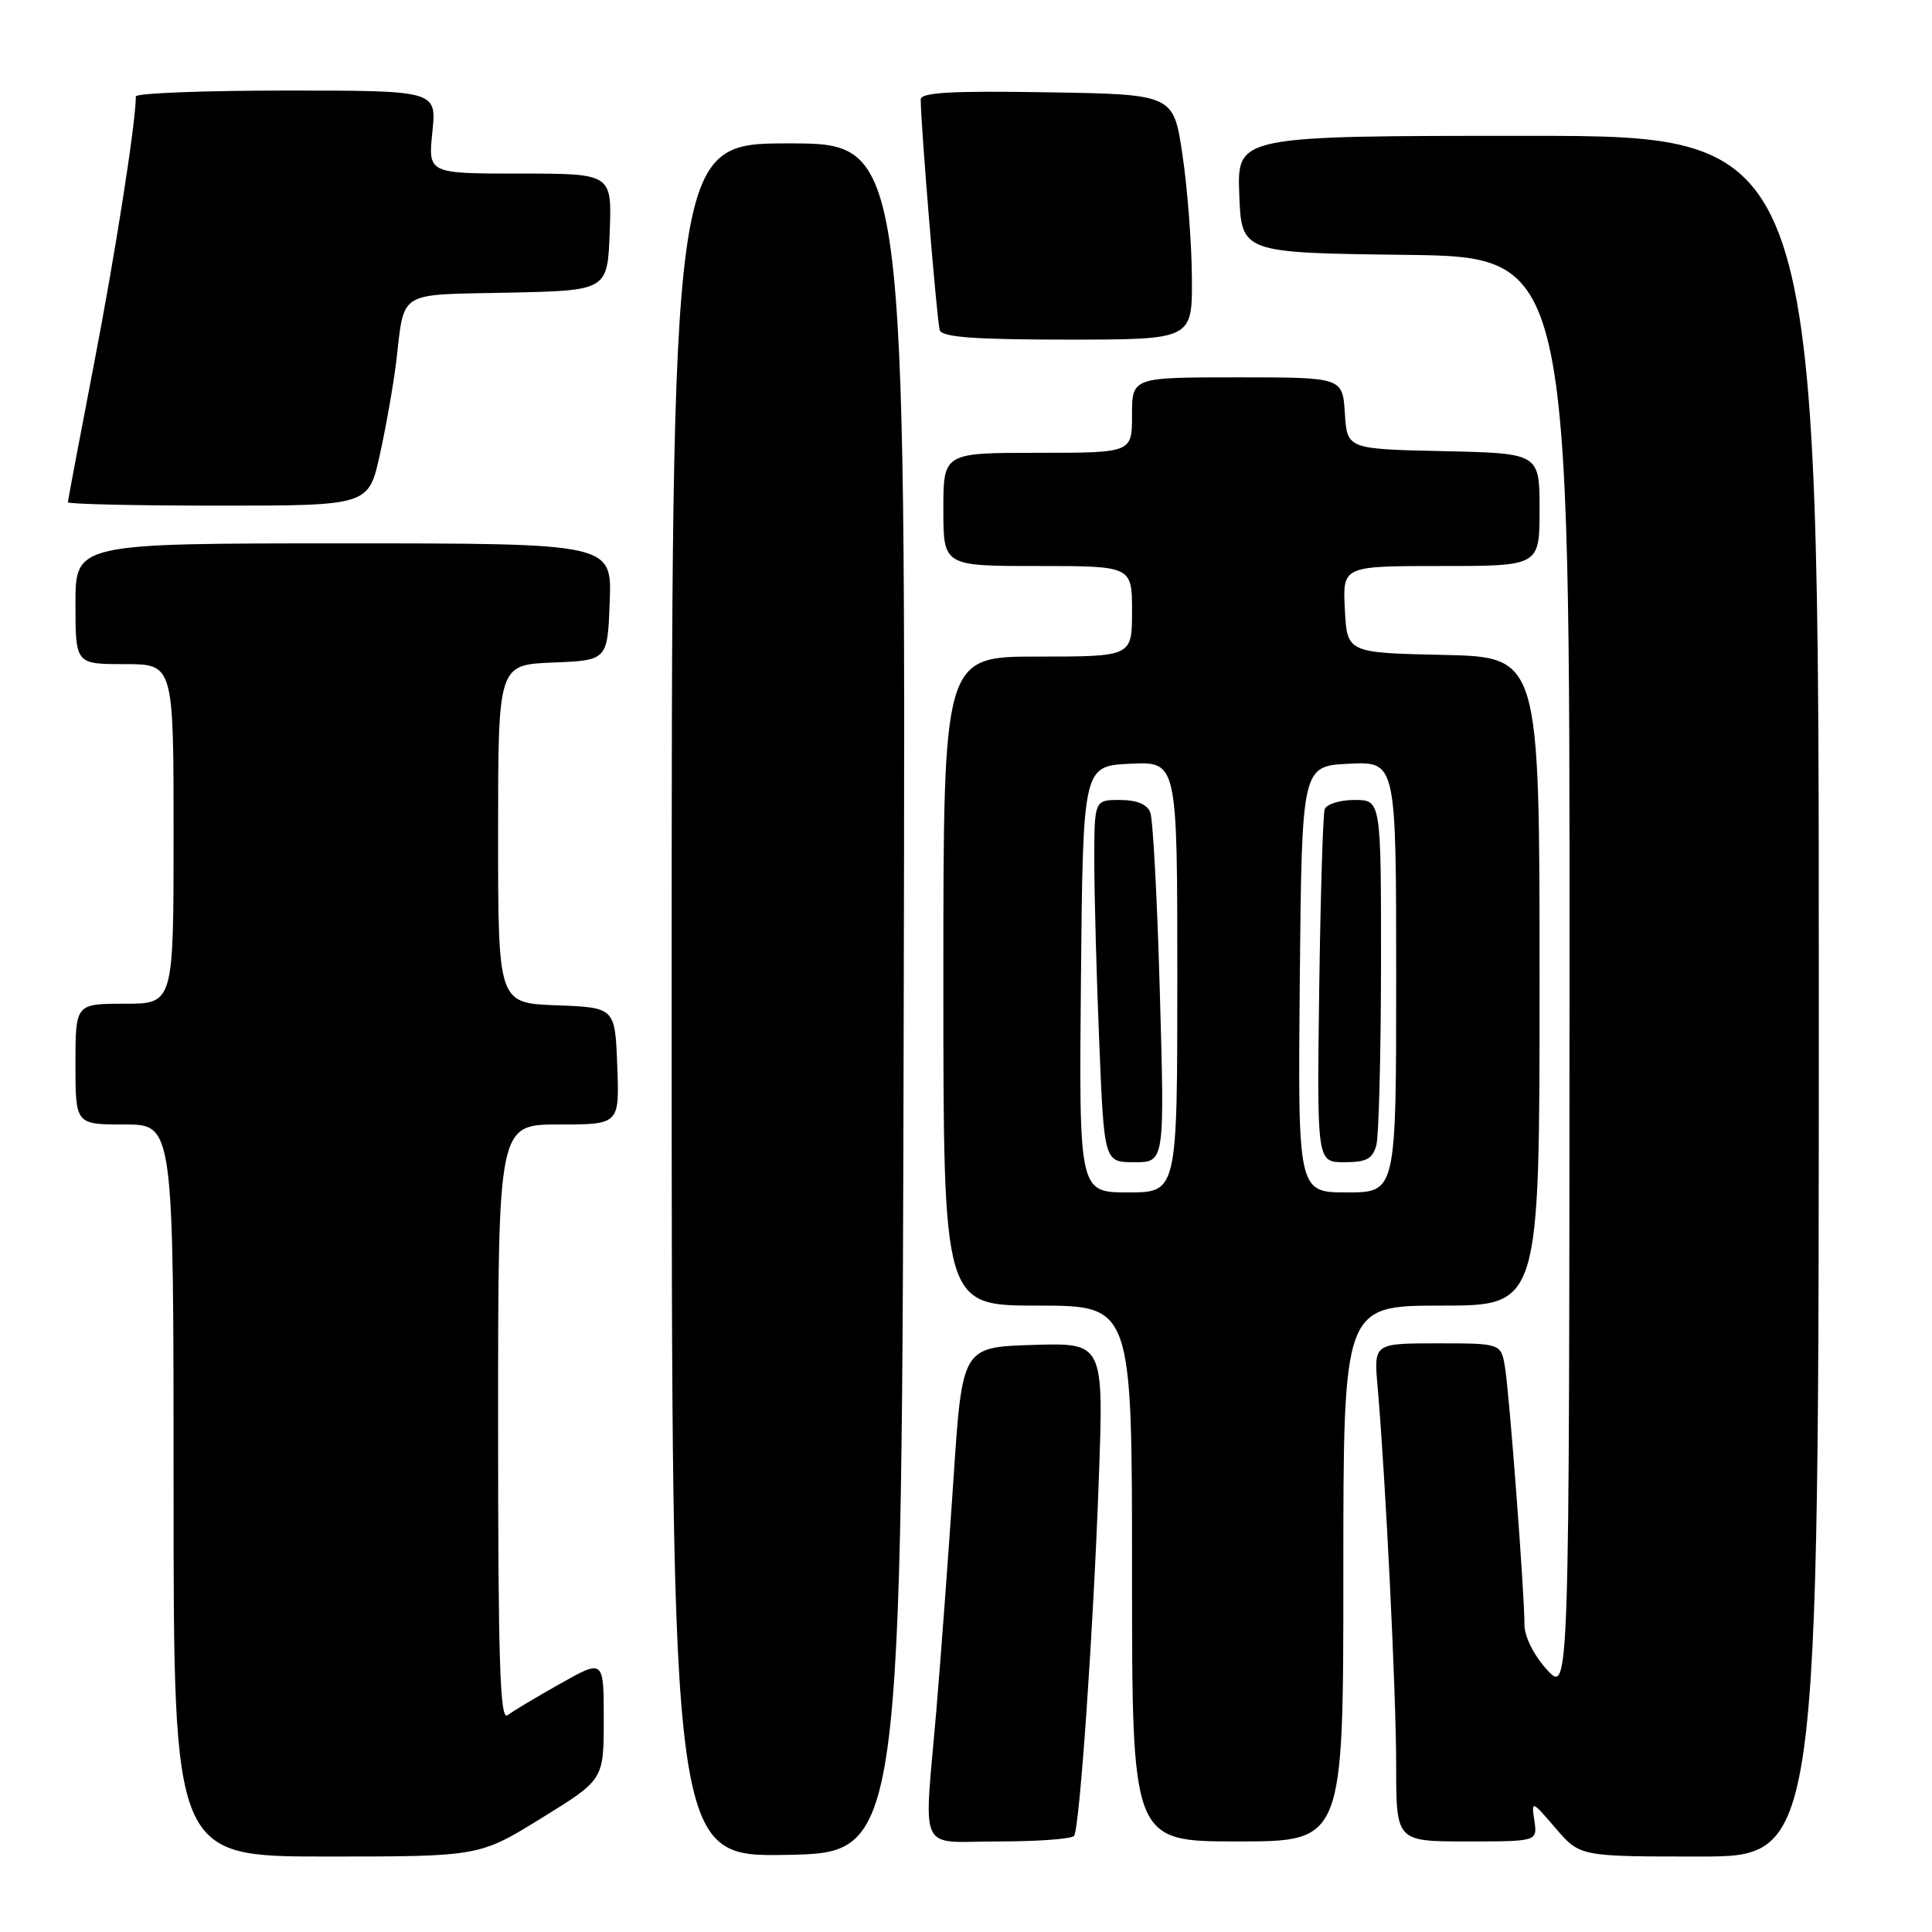 <?xml version="1.0" encoding="UTF-8" standalone="no"?>
<!DOCTYPE svg PUBLIC "-//W3C//DTD SVG 1.1//EN" "http://www.w3.org/Graphics/SVG/1.1/DTD/svg11.dtd" >
<svg xmlns="http://www.w3.org/2000/svg" xmlns:xlink="http://www.w3.org/1999/xlink" version="1.1" viewBox="0 0 256 256">
 <g >
 <path fill="currentColor"
d=" M 71.75 240.91 C 80.00 235.82 80.00 235.82 80.00 227.84 C 80.00 219.85 80.00 219.85 74.25 223.09 C 71.09 224.86 67.94 226.75 67.25 227.28 C 66.25 228.05 66.00 220.17 66.00 188.62 C 66.00 149.00 66.00 149.00 74.04 149.00 C 82.08 149.00 82.08 149.00 81.79 141.25 C 81.50 133.50 81.50 133.50 73.75 133.21 C 66.00 132.92 66.00 132.92 66.00 110.50 C 66.00 88.09 66.00 88.09 73.25 87.79 C 80.50 87.50 80.50 87.50 80.79 79.75 C 81.08 72.00 81.08 72.00 45.54 72.00 C 10.00 72.00 10.00 72.00 10.00 80.00 C 10.00 88.00 10.00 88.00 16.50 88.00 C 23.00 88.00 23.00 88.00 23.00 110.50 C 23.00 133.00 23.00 133.00 16.50 133.00 C 10.00 133.00 10.00 133.00 10.00 141.00 C 10.00 149.00 10.00 149.00 16.50 149.00 C 23.00 149.00 23.00 149.00 23.00 197.50 C 23.00 246.00 23.00 246.00 43.25 246.00 C 63.51 246.00 63.51 246.00 71.75 240.91 Z  M 119.75 132.25 C 120.01 19.00 120.01 19.00 104.50 19.00 C 89.00 19.00 89.00 19.00 89.00 132.53 C 89.00 246.05 89.00 246.05 104.25 245.78 C 119.50 245.50 119.50 245.50 119.75 132.25 Z  M 241.00 132.00 C 241.00 18.00 241.00 18.00 202.46 18.00 C 163.92 18.00 163.92 18.00 164.21 25.75 C 164.50 33.50 164.50 33.50 186.25 33.77 C 208.00 34.04 208.00 34.04 207.97 129.27 C 207.94 224.50 207.94 224.50 204.97 221.23 C 203.23 219.32 202.00 216.86 202.00 215.29 C 202.00 211.14 200.02 184.89 199.43 181.25 C 198.91 178.00 198.91 178.00 190.47 178.00 C 182.03 178.00 182.03 178.00 182.54 183.75 C 183.60 195.92 185.00 224.37 185.00 233.96 C 185.00 244.00 185.00 244.00 194.36 244.00 C 203.72 244.00 203.72 244.00 203.31 241.25 C 202.91 238.54 202.95 238.55 206.13 242.25 C 209.35 246.00 209.35 246.00 225.17 246.00 C 241.00 246.00 241.00 246.00 241.00 132.00 Z  M 142.33 243.25 C 143.07 242.03 144.88 215.94 145.59 196.21 C 146.26 177.92 146.26 177.92 136.88 178.21 C 127.50 178.50 127.50 178.50 126.34 196.00 C 125.70 205.62 124.69 219.30 124.09 226.40 C 122.42 246.13 121.41 244.00 132.44 244.00 C 137.63 244.00 142.09 243.66 142.33 243.25 Z  M 178.00 208.50 C 178.00 173.00 178.00 173.00 191.00 173.00 C 204.00 173.00 204.00 173.00 204.00 130.03 C 204.00 87.06 204.00 87.06 191.25 86.78 C 178.50 86.50 178.50 86.50 178.20 80.75 C 177.90 75.00 177.90 75.00 190.95 75.00 C 204.00 75.00 204.00 75.00 204.00 67.53 C 204.00 60.06 204.00 60.06 191.25 59.78 C 178.50 59.50 178.50 59.50 178.20 54.75 C 177.89 50.00 177.89 50.00 163.95 50.00 C 150.00 50.00 150.00 50.00 150.00 55.00 C 150.00 60.00 150.00 60.00 137.50 60.00 C 125.00 60.00 125.00 60.00 125.00 67.50 C 125.00 75.00 125.00 75.00 137.50 75.00 C 150.00 75.00 150.00 75.00 150.00 81.00 C 150.00 87.00 150.00 87.00 137.50 87.00 C 125.00 87.00 125.00 87.00 125.00 130.00 C 125.00 173.00 125.00 173.00 137.50 173.00 C 150.00 173.00 150.00 173.00 150.00 208.50 C 150.00 244.00 150.00 244.00 164.00 244.00 C 178.00 244.00 178.00 244.00 178.00 208.50 Z  M 50.33 60.25 C 51.15 56.54 52.12 51.02 52.49 48.00 C 53.64 38.37 52.48 39.09 67.31 38.78 C 80.50 38.50 80.50 38.50 80.79 30.75 C 81.08 23.00 81.08 23.00 68.90 23.00 C 56.72 23.00 56.72 23.00 57.29 17.50 C 57.86 12.00 57.86 12.00 37.93 12.00 C 26.97 12.00 18.00 12.35 18.00 12.78 C 18.00 16.23 15.28 33.59 12.44 48.30 C 10.55 58.09 9.00 66.30 9.00 66.55 C 9.00 66.80 17.96 67.00 28.92 67.00 C 48.84 67.00 48.84 67.00 50.33 60.25 Z  M 157.93 36.75 C 157.90 32.21 157.34 24.90 156.68 20.50 C 155.50 12.50 155.50 12.50 138.75 12.23 C 126.10 12.02 122.00 12.25 122.00 13.17 C 122.00 16.49 124.16 42.66 124.52 43.75 C 124.83 44.68 129.13 45.00 141.47 45.00 C 158.00 45.00 158.00 45.00 157.93 36.75 Z  M 143.23 129.75 C 143.50 101.50 143.50 101.50 149.75 101.20 C 156.00 100.90 156.00 100.90 156.00 129.45 C 156.00 158.00 156.00 158.00 149.48 158.00 C 142.97 158.00 142.97 158.00 143.23 129.75 Z  M 153.69 131.66 C 153.35 119.38 152.78 108.58 152.42 107.66 C 152.00 106.56 150.63 106.00 148.39 106.00 C 145.00 106.00 145.00 106.00 145.00 114.25 C 145.01 118.79 145.30 129.59 145.66 138.25 C 146.31 154.00 146.31 154.00 150.32 154.00 C 154.32 154.00 154.32 154.00 153.69 131.66 Z  M 172.23 129.75 C 172.50 101.50 172.50 101.50 178.75 101.20 C 185.00 100.90 185.00 100.90 185.00 129.45 C 185.00 158.00 185.00 158.00 178.48 158.00 C 171.97 158.00 171.97 158.00 172.23 129.75 Z  M 182.37 151.75 C 182.70 150.51 182.98 139.71 182.99 127.75 C 183.00 106.00 183.00 106.00 179.47 106.00 C 177.53 106.00 175.75 106.56 175.52 107.25 C 175.30 107.94 174.97 118.74 174.80 131.25 C 174.50 154.00 174.50 154.00 178.13 154.00 C 181.06 154.00 181.88 153.56 182.37 151.75 Z "/>
</g>
</svg>